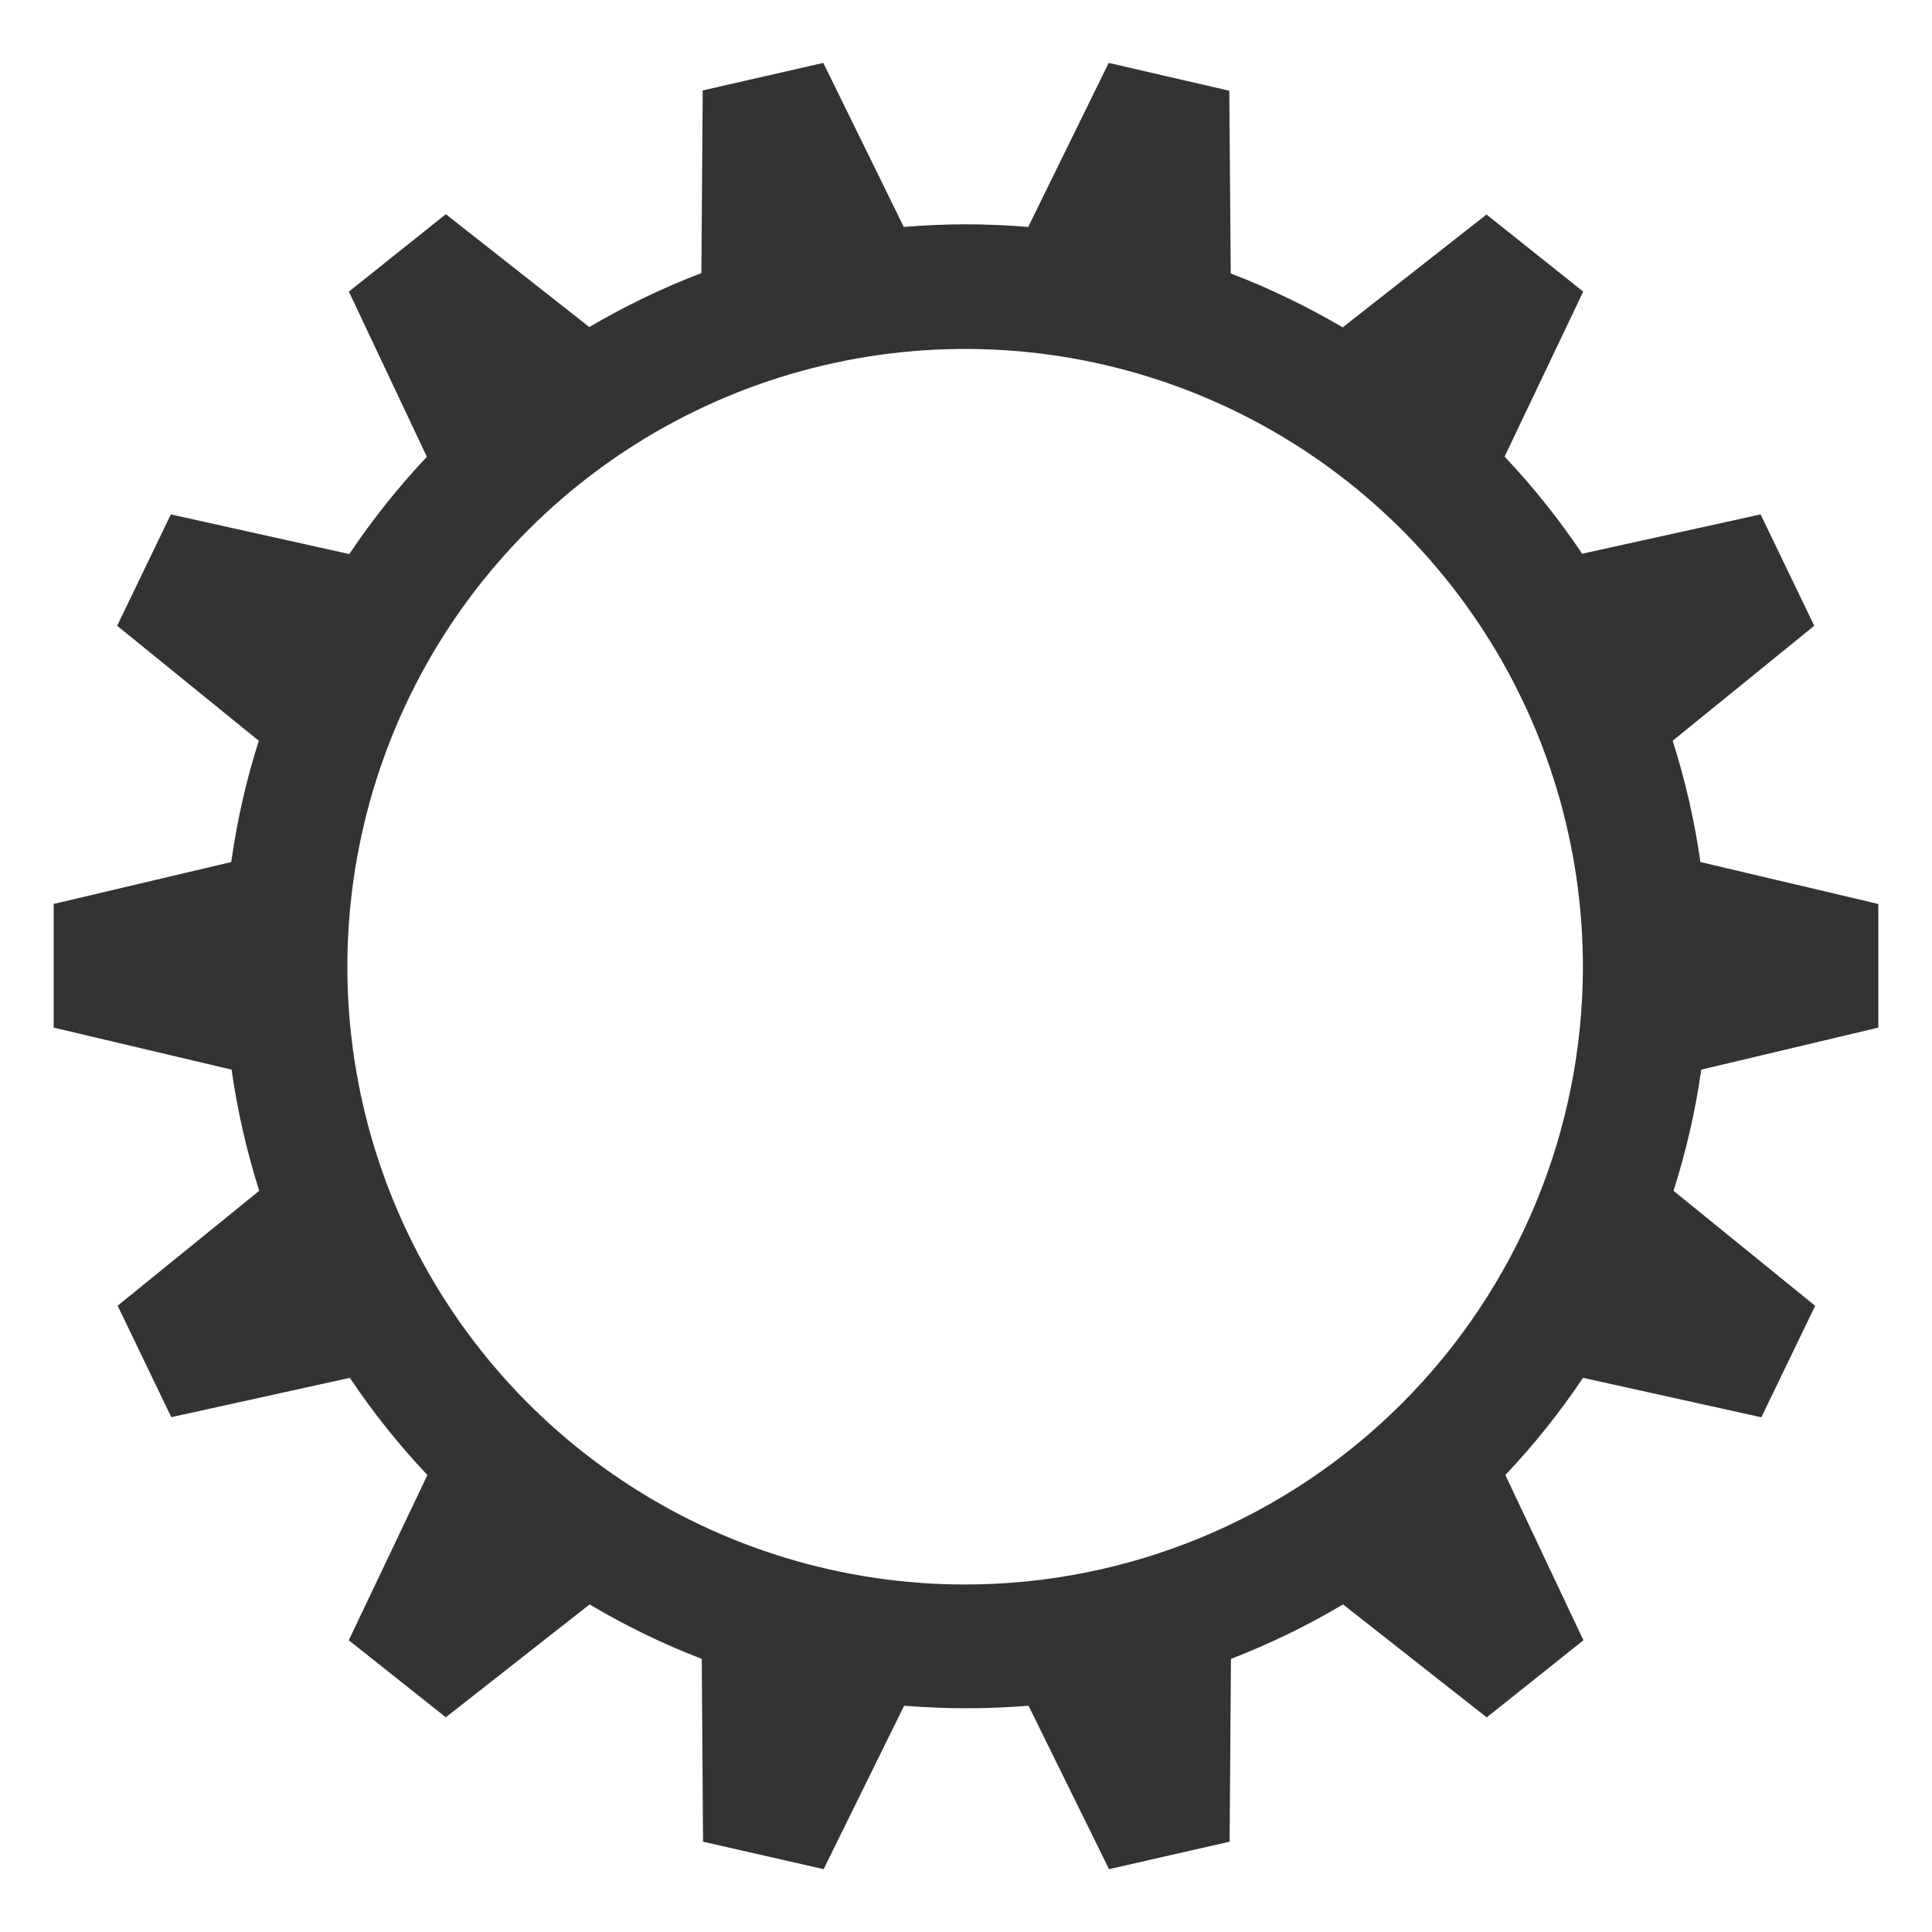 <svg width="36" height="36" viewBox="0 0 36 36" fill="none" xmlns="http://www.w3.org/2000/svg">
<path d="M35 19.148V16.844L31.685 16.063C31.576 15.296 31.403 14.541 31.168 13.803L33.806 11.66L32.806 9.585L29.481 10.318C29.05 9.676 28.567 9.07 28.036 8.508L29.501 5.434L27.699 3.997L25.019 6.1C24.353 5.708 23.655 5.372 22.933 5.095L22.906 1.691L20.659 1.172L19.159 4.229C18.773 4.196 18.388 4.18 18 4.18C17.612 4.18 17.227 4.196 16.841 4.229L15.341 1.172L13.094 1.685L13.069 5.089C12.346 5.365 11.648 5.701 10.981 6.094L8.307 3.991L6.501 5.434L7.954 8.512C7.423 9.075 6.94 9.681 6.509 10.324L3.184 9.585L2.183 11.66L4.822 13.803C4.588 14.541 4.416 15.296 4.309 16.063L1 16.844V19.148L4.315 19.931C4.424 20.697 4.597 21.452 4.83 22.189L2.192 24.33L3.192 26.407L6.519 25.674C6.949 26.317 7.433 26.923 7.964 27.485L6.499 30.564L8.307 31.999L10.987 29.896C11.653 30.293 12.352 30.633 13.076 30.911L13.1 34.317L15.347 34.829L16.847 31.784C17.233 31.814 17.62 31.831 18.006 31.831C18.392 31.831 18.779 31.814 19.165 31.784L20.665 34.829L22.912 34.317L22.937 30.911C23.66 30.632 24.359 30.292 25.025 29.896L27.703 32.001L29.505 30.564L28.05 27.485C28.582 26.923 29.066 26.317 29.497 25.674L32.82 26.409L33.823 24.332L31.184 22.189C31.419 21.452 31.592 20.697 31.701 19.931L35 19.148ZM17.98 29.525C15.703 29.524 13.477 28.848 11.585 27.582C9.692 26.317 8.217 24.518 7.347 22.414C6.477 20.31 6.249 17.996 6.695 15.763C7.14 13.53 8.237 11.479 9.848 9.87C11.458 8.261 13.51 7.165 15.743 6.722C17.977 6.279 20.291 6.508 22.394 7.38C24.497 8.253 26.294 9.729 27.558 11.623C28.822 13.517 29.496 15.743 29.495 18.019C29.492 21.072 28.277 23.998 26.118 26.155C23.959 28.312 21.032 29.524 17.98 29.525Z" fill="#333333"/>
</svg>
